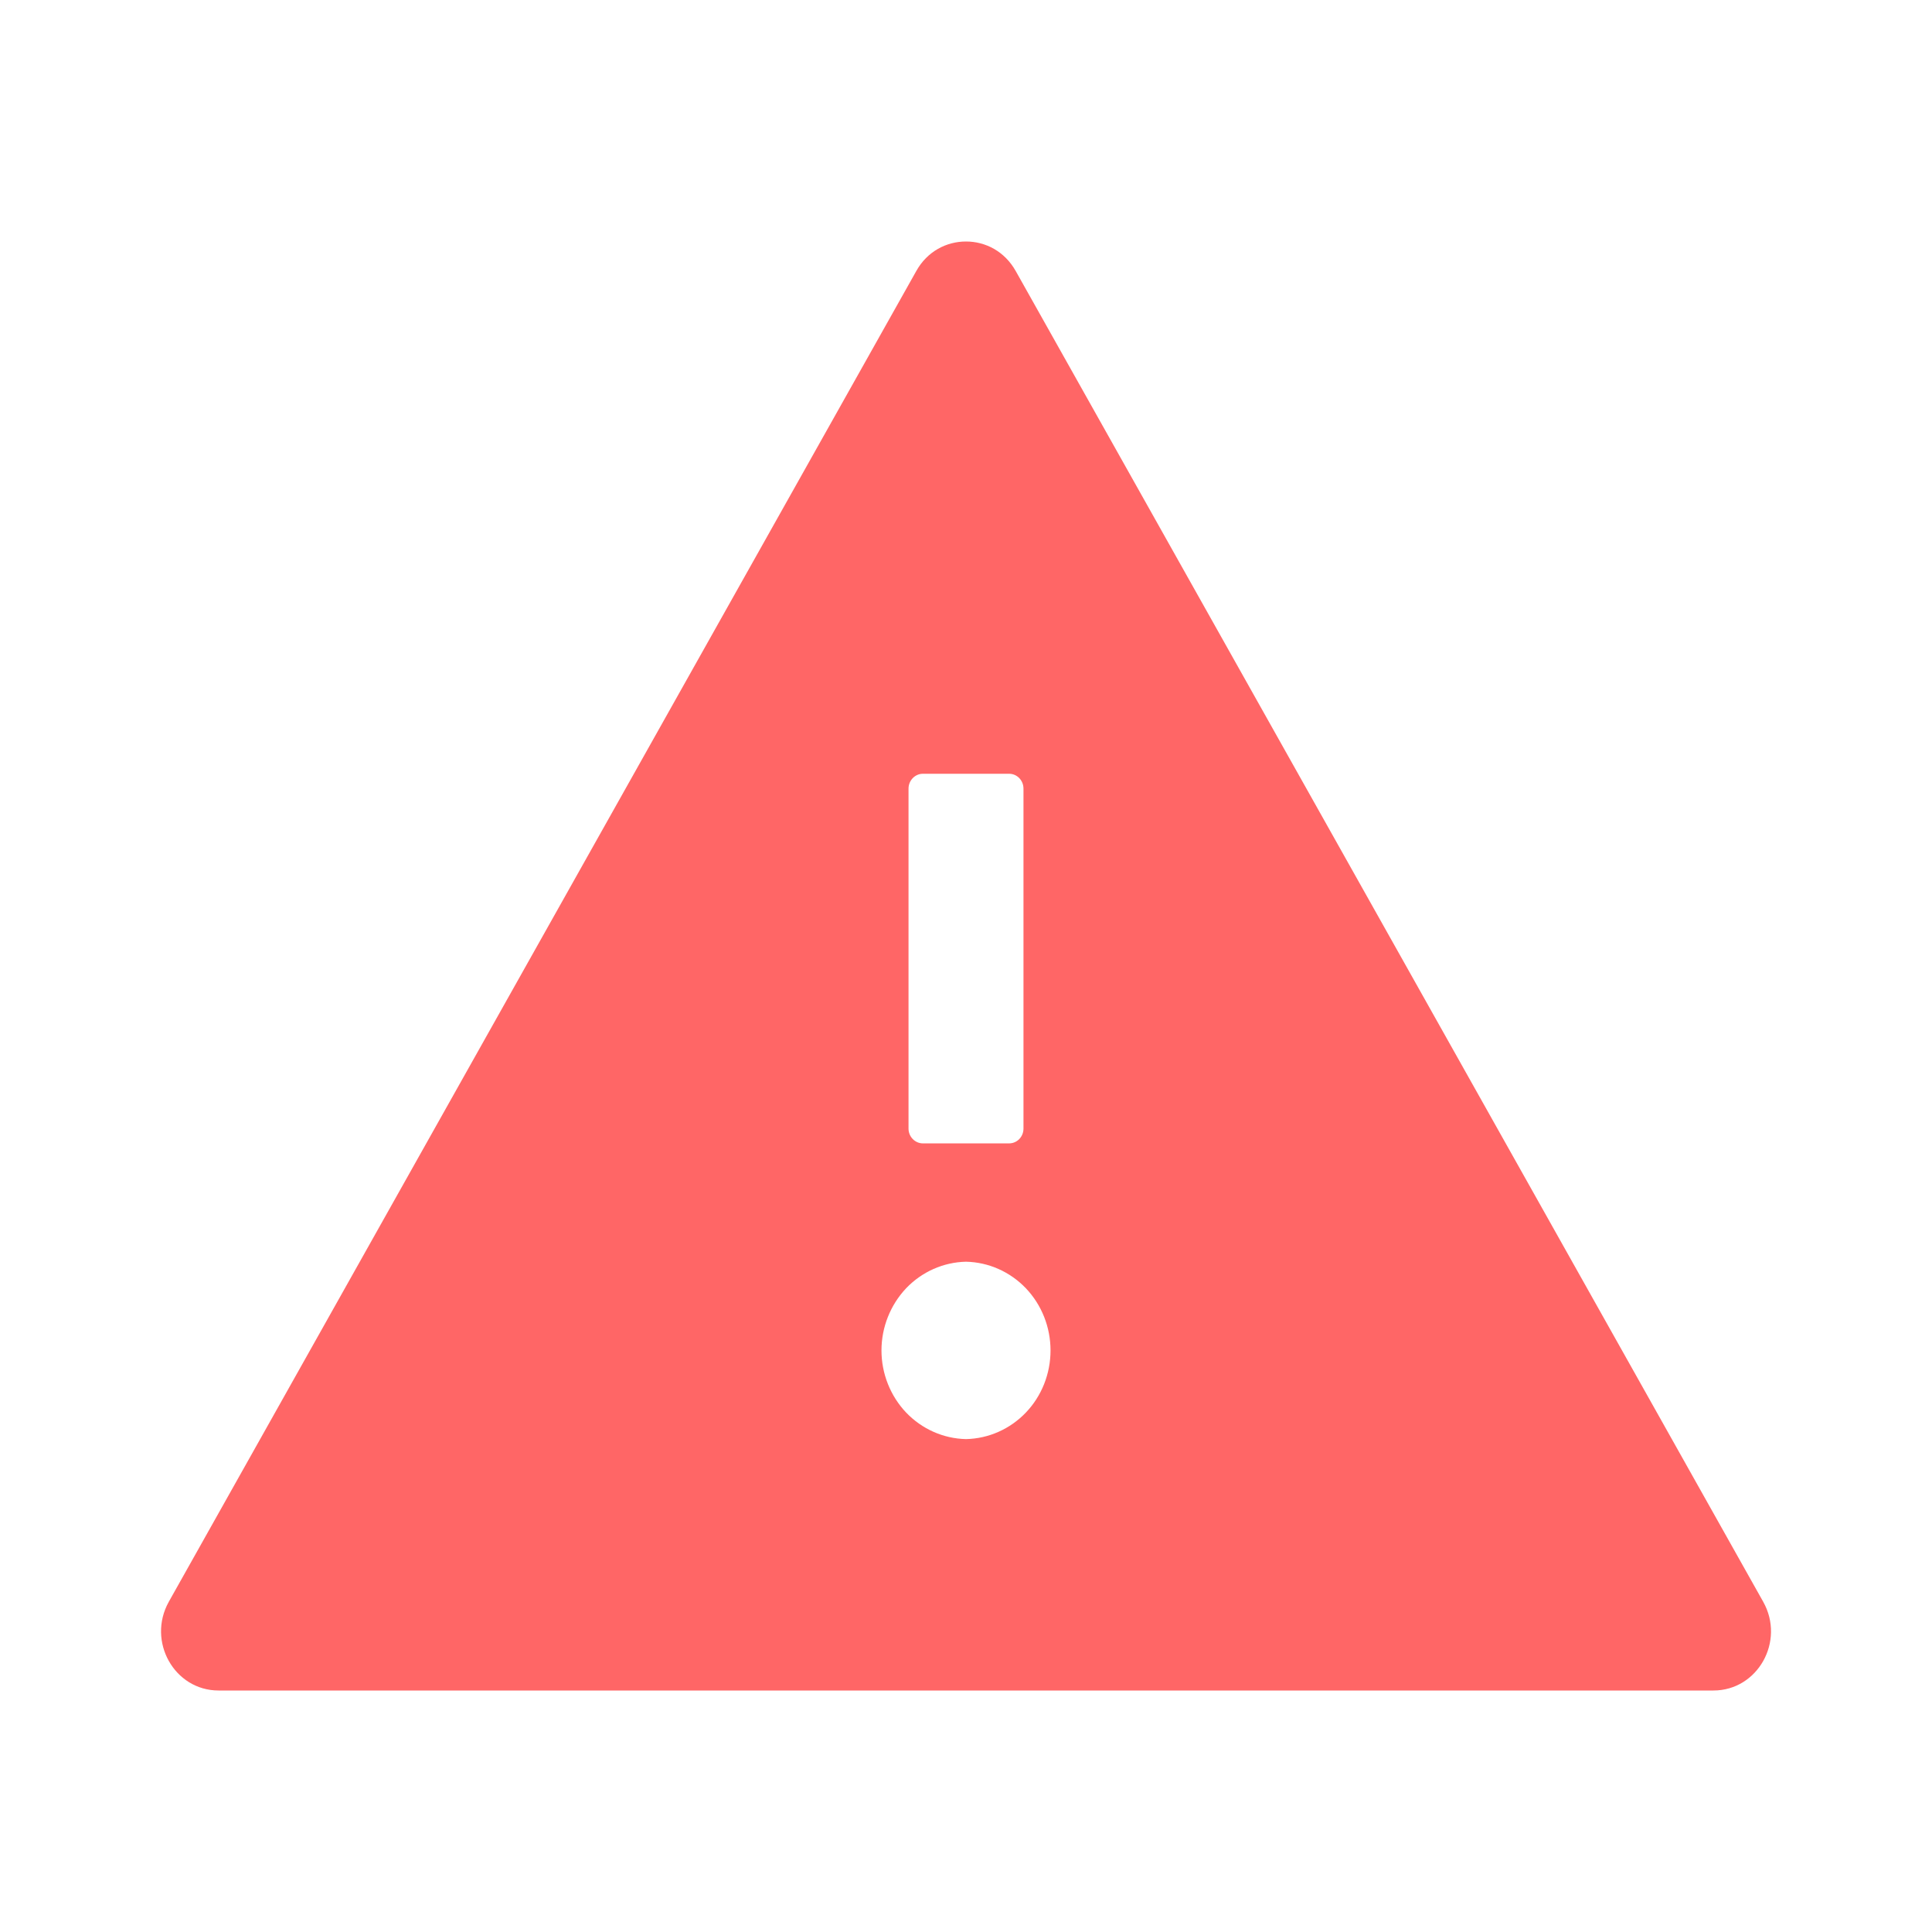 <svg width="16" height="16" viewBox="0 0 16 16" fill="none" xmlns="http://www.w3.org/2000/svg">
<g id="1.TH.WARNING">
<path id="Vector" d="M14.602 13.265L8.412 2.245C8.32 2.081 8.161 2 8 2C7.839 2 7.679 2.081 7.588 2.245L1.398 13.265C1.215 13.593 1.444 14 1.81 14H14.19C14.556 14 14.786 13.593 14.602 13.265ZM7.524 6.531C7.524 6.463 7.578 6.408 7.643 6.408H8.357C8.423 6.408 8.476 6.463 8.476 6.531V9.347C8.476 9.414 8.423 9.469 8.357 9.469H7.643C7.578 9.469 7.524 9.414 7.524 9.347V6.531ZM8 11.918C7.813 11.914 7.635 11.835 7.504 11.698C7.374 11.561 7.3 11.376 7.3 11.184C7.3 10.991 7.374 10.807 7.504 10.669C7.635 10.532 7.813 10.453 8 10.449C8.187 10.453 8.365 10.532 8.496 10.669C8.627 10.807 8.7 10.991 8.7 11.184C8.7 11.376 8.627 11.561 8.496 11.698C8.365 11.835 8.187 11.914 8 11.918Z" fill="#FF6666"/>
</g>
</svg>
